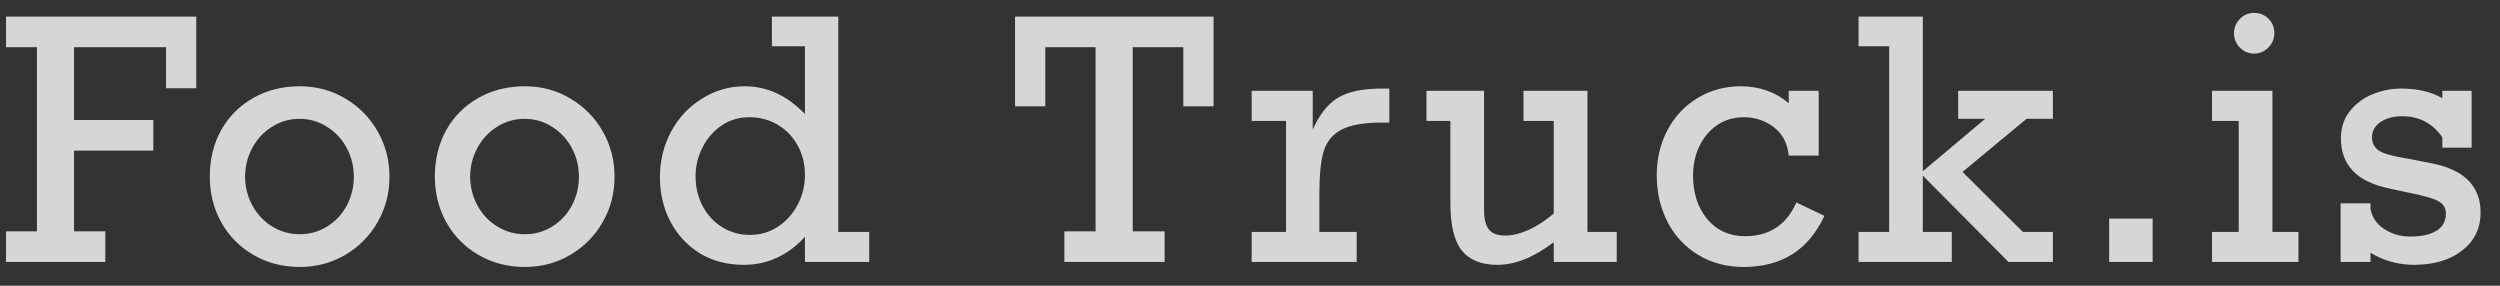 <svg width="105" height="12" viewBox="0 0 105 12" fill="none" xmlns="http://www.w3.org/2000/svg">
<rect x="0" y="0" width="105" height="12" fill="#333333" stroke="none"/>
<path opacity="0.8" d="M6.973 3.706V1.983H3.11V5.039H6.439V6.324H3.11V9.715H4.423V11H0.253V9.715H1.552V1.983H0.253V0.698H8.244V3.706H6.973ZM16.358 7.418C16.358 8.115 16.191 8.753 15.859 9.332C15.526 9.911 15.072 10.369 14.498 10.706C13.924 11.043 13.288 11.212 12.591 11.212C11.871 11.212 11.222 11.043 10.643 10.706C10.064 10.369 9.613 9.911 9.289 9.332C8.97 8.753 8.811 8.115 8.811 7.418C8.811 6.689 8.97 6.037 9.289 5.463C9.613 4.889 10.062 4.44 10.636 4.116C11.21 3.788 11.862 3.624 12.591 3.624C13.297 3.624 13.938 3.797 14.512 4.144C15.086 4.485 15.537 4.946 15.865 5.524C16.194 6.103 16.358 6.734 16.358 7.418ZM12.591 9.838C13.01 9.838 13.395 9.729 13.746 9.51C14.097 9.291 14.371 8.997 14.567 8.628C14.762 8.259 14.861 7.855 14.861 7.418C14.861 6.99 14.762 6.591 14.567 6.222C14.371 5.853 14.097 5.556 13.746 5.333C13.395 5.105 13.006 4.991 12.577 4.991C12.158 4.991 11.773 5.103 11.422 5.326C11.071 5.545 10.795 5.841 10.595 6.215C10.394 6.589 10.294 6.99 10.294 7.418C10.294 7.846 10.394 8.247 10.595 8.621C10.795 8.995 11.073 9.291 11.429 9.51C11.784 9.729 12.172 9.838 12.591 9.838ZM25.811 7.418C25.811 8.115 25.645 8.753 25.312 9.332C24.979 9.911 24.526 10.369 23.951 10.706C23.377 11.043 22.741 11.212 22.044 11.212C21.324 11.212 20.675 11.043 20.096 10.706C19.517 10.369 19.066 9.911 18.742 9.332C18.424 8.753 18.264 8.115 18.264 7.418C18.264 6.689 18.424 6.037 18.742 5.463C19.066 4.889 19.515 4.44 20.089 4.116C20.663 3.788 21.315 3.624 22.044 3.624C22.751 3.624 23.391 3.797 23.965 4.144C24.539 4.485 24.991 4.946 25.319 5.524C25.647 6.103 25.811 6.734 25.811 7.418ZM22.044 9.838C22.463 9.838 22.849 9.729 23.2 9.51C23.55 9.291 23.824 8.997 24.02 8.628C24.216 8.259 24.314 7.855 24.314 7.418C24.314 6.99 24.216 6.591 24.02 6.222C23.824 5.853 23.55 5.556 23.2 5.333C22.849 5.105 22.459 4.991 22.031 4.991C21.611 4.991 21.226 5.103 20.875 5.326C20.524 5.545 20.249 5.841 20.048 6.215C19.848 6.589 19.747 6.99 19.747 7.418C19.747 7.846 19.848 8.247 20.048 8.621C20.249 8.995 20.527 9.291 20.882 9.51C21.238 9.729 21.625 9.838 22.044 9.838ZM36.508 9.742V11H33.808V9.947C33.088 10.731 32.229 11.123 31.231 11.123C30.538 11.123 29.925 10.961 29.392 10.638C28.863 10.31 28.451 9.865 28.155 9.305C27.863 8.744 27.717 8.124 27.717 7.445C27.717 6.753 27.872 6.115 28.182 5.531C28.497 4.948 28.93 4.485 29.481 4.144C30.032 3.797 30.629 3.624 31.272 3.624C31.737 3.624 32.177 3.717 32.591 3.904C33.011 4.091 33.416 4.385 33.808 4.786V1.942H32.42V0.698H35.209V9.742H36.508ZM31.497 9.865C31.935 9.865 32.329 9.749 32.68 9.517C33.031 9.284 33.307 8.974 33.507 8.587C33.708 8.2 33.808 7.785 33.808 7.343C33.808 6.896 33.708 6.488 33.507 6.119C33.307 5.75 33.029 5.458 32.673 5.244C32.318 5.03 31.917 4.923 31.47 4.923C31.037 4.923 30.65 5.039 30.308 5.271C29.971 5.499 29.704 5.805 29.508 6.188C29.312 6.566 29.214 6.971 29.214 7.404C29.214 7.869 29.315 8.288 29.515 8.662C29.716 9.036 29.989 9.33 30.335 9.544C30.682 9.758 31.069 9.865 31.497 9.865ZM49.7 4.465V1.983H47.574V9.715H48.914V11H44.703V9.715H46.015V1.983H43.903V4.465H42.632V0.698H50.971V4.465H49.7ZM55.414 8.115V9.742H56.98V11H52.57V9.742H54.013V5.08H52.57V3.815H55.134V5.442C55.421 4.8 55.776 4.353 56.2 4.103C56.629 3.847 57.239 3.72 58.032 3.72H58.353V5.148H58.046C57.28 5.148 56.711 5.249 56.337 5.449C55.963 5.65 55.715 5.953 55.592 6.358C55.473 6.764 55.414 7.35 55.414 8.115ZM63.199 9.893C63.833 9.893 64.519 9.585 65.257 8.97V5.08H63.986V3.815H66.672V9.742H67.903V11H65.257V10.173C64.427 10.806 63.639 11.123 62.892 11.123C62.217 11.123 61.718 10.922 61.395 10.521C61.076 10.12 60.916 9.455 60.916 8.525V5.08H59.911V3.815H62.331V8.819C62.331 9.188 62.397 9.46 62.529 9.633C62.666 9.806 62.889 9.893 63.199 9.893ZM75.127 4.335V3.815H76.385V6.536H75.127C75.073 6.012 74.863 5.613 74.498 5.34C74.134 5.062 73.712 4.923 73.234 4.923C72.823 4.923 72.454 5.032 72.126 5.251C71.803 5.47 71.552 5.766 71.374 6.14C71.197 6.513 71.108 6.921 71.108 7.363C71.108 8.115 71.308 8.73 71.709 9.209C72.11 9.683 72.639 9.92 73.295 9.92C74.311 9.92 75.029 9.448 75.448 8.505L76.624 9.065C75.963 10.496 74.833 11.212 73.234 11.212C72.518 11.212 71.882 11.043 71.326 10.706C70.77 10.369 70.34 9.906 70.034 9.318C69.734 8.73 69.583 8.079 69.583 7.363C69.583 6.661 69.736 6.023 70.041 5.449C70.351 4.875 70.775 4.428 71.313 4.109C71.85 3.786 72.45 3.624 73.111 3.624C73.894 3.624 74.567 3.861 75.127 4.335ZM83.377 4.991H82.243V3.815H86.221V4.991H85.114L82.427 7.22L84.963 9.742H86.221V11H84.355L80.759 7.377V9.742H81.976V11H78.059V9.742H79.344V1.942H78.059V0.698H80.759V7.192L83.377 4.991ZM88.585 11V9.182H90.411V11H88.585ZM95.523 1.396C95.523 1.628 95.439 1.828 95.27 1.997C95.102 2.166 94.901 2.25 94.669 2.25C94.436 2.25 94.238 2.166 94.074 1.997C93.91 1.828 93.828 1.628 93.828 1.396C93.828 1.163 93.91 0.963 94.074 0.794C94.238 0.625 94.436 0.541 94.669 0.541C94.91 0.541 95.113 0.623 95.277 0.787C95.441 0.951 95.523 1.154 95.523 1.396ZM96.535 9.742V11H92.905V9.742H94.026V5.08H92.905V3.815H95.441V9.742H96.535ZM102.577 4.123V3.815H103.808V6.201H102.577V5.764C102.167 5.176 101.606 4.882 100.895 4.882C100.522 4.882 100.216 4.964 99.979 5.128C99.742 5.292 99.624 5.504 99.624 5.764C99.624 5.996 99.713 6.178 99.891 6.311C100.073 6.443 100.478 6.559 101.107 6.659L102.058 6.844C103.475 7.104 104.184 7.798 104.184 8.929C104.184 9.59 103.926 10.12 103.411 10.521C102.901 10.922 102.222 11.123 101.374 11.123C101.037 11.123 100.704 11.075 100.376 10.979C100.052 10.879 99.781 10.756 99.562 10.61V11H98.305V8.539H99.562V8.785C99.631 9.132 99.822 9.41 100.137 9.619C100.456 9.829 100.825 9.934 101.244 9.934C101.704 9.934 102.067 9.854 102.331 9.694C102.595 9.53 102.727 9.289 102.727 8.97C102.727 8.737 102.623 8.564 102.413 8.45C102.203 8.332 101.782 8.211 101.148 8.088L100.417 7.931C99.692 7.785 99.161 7.534 98.824 7.179C98.487 6.823 98.318 6.37 98.318 5.818C98.318 5.372 98.441 4.991 98.687 4.677C98.938 4.358 99.257 4.118 99.644 3.959C100.032 3.799 100.431 3.72 100.841 3.72C101.529 3.72 102.108 3.854 102.577 4.123Z" fill="white"/>
</svg>
